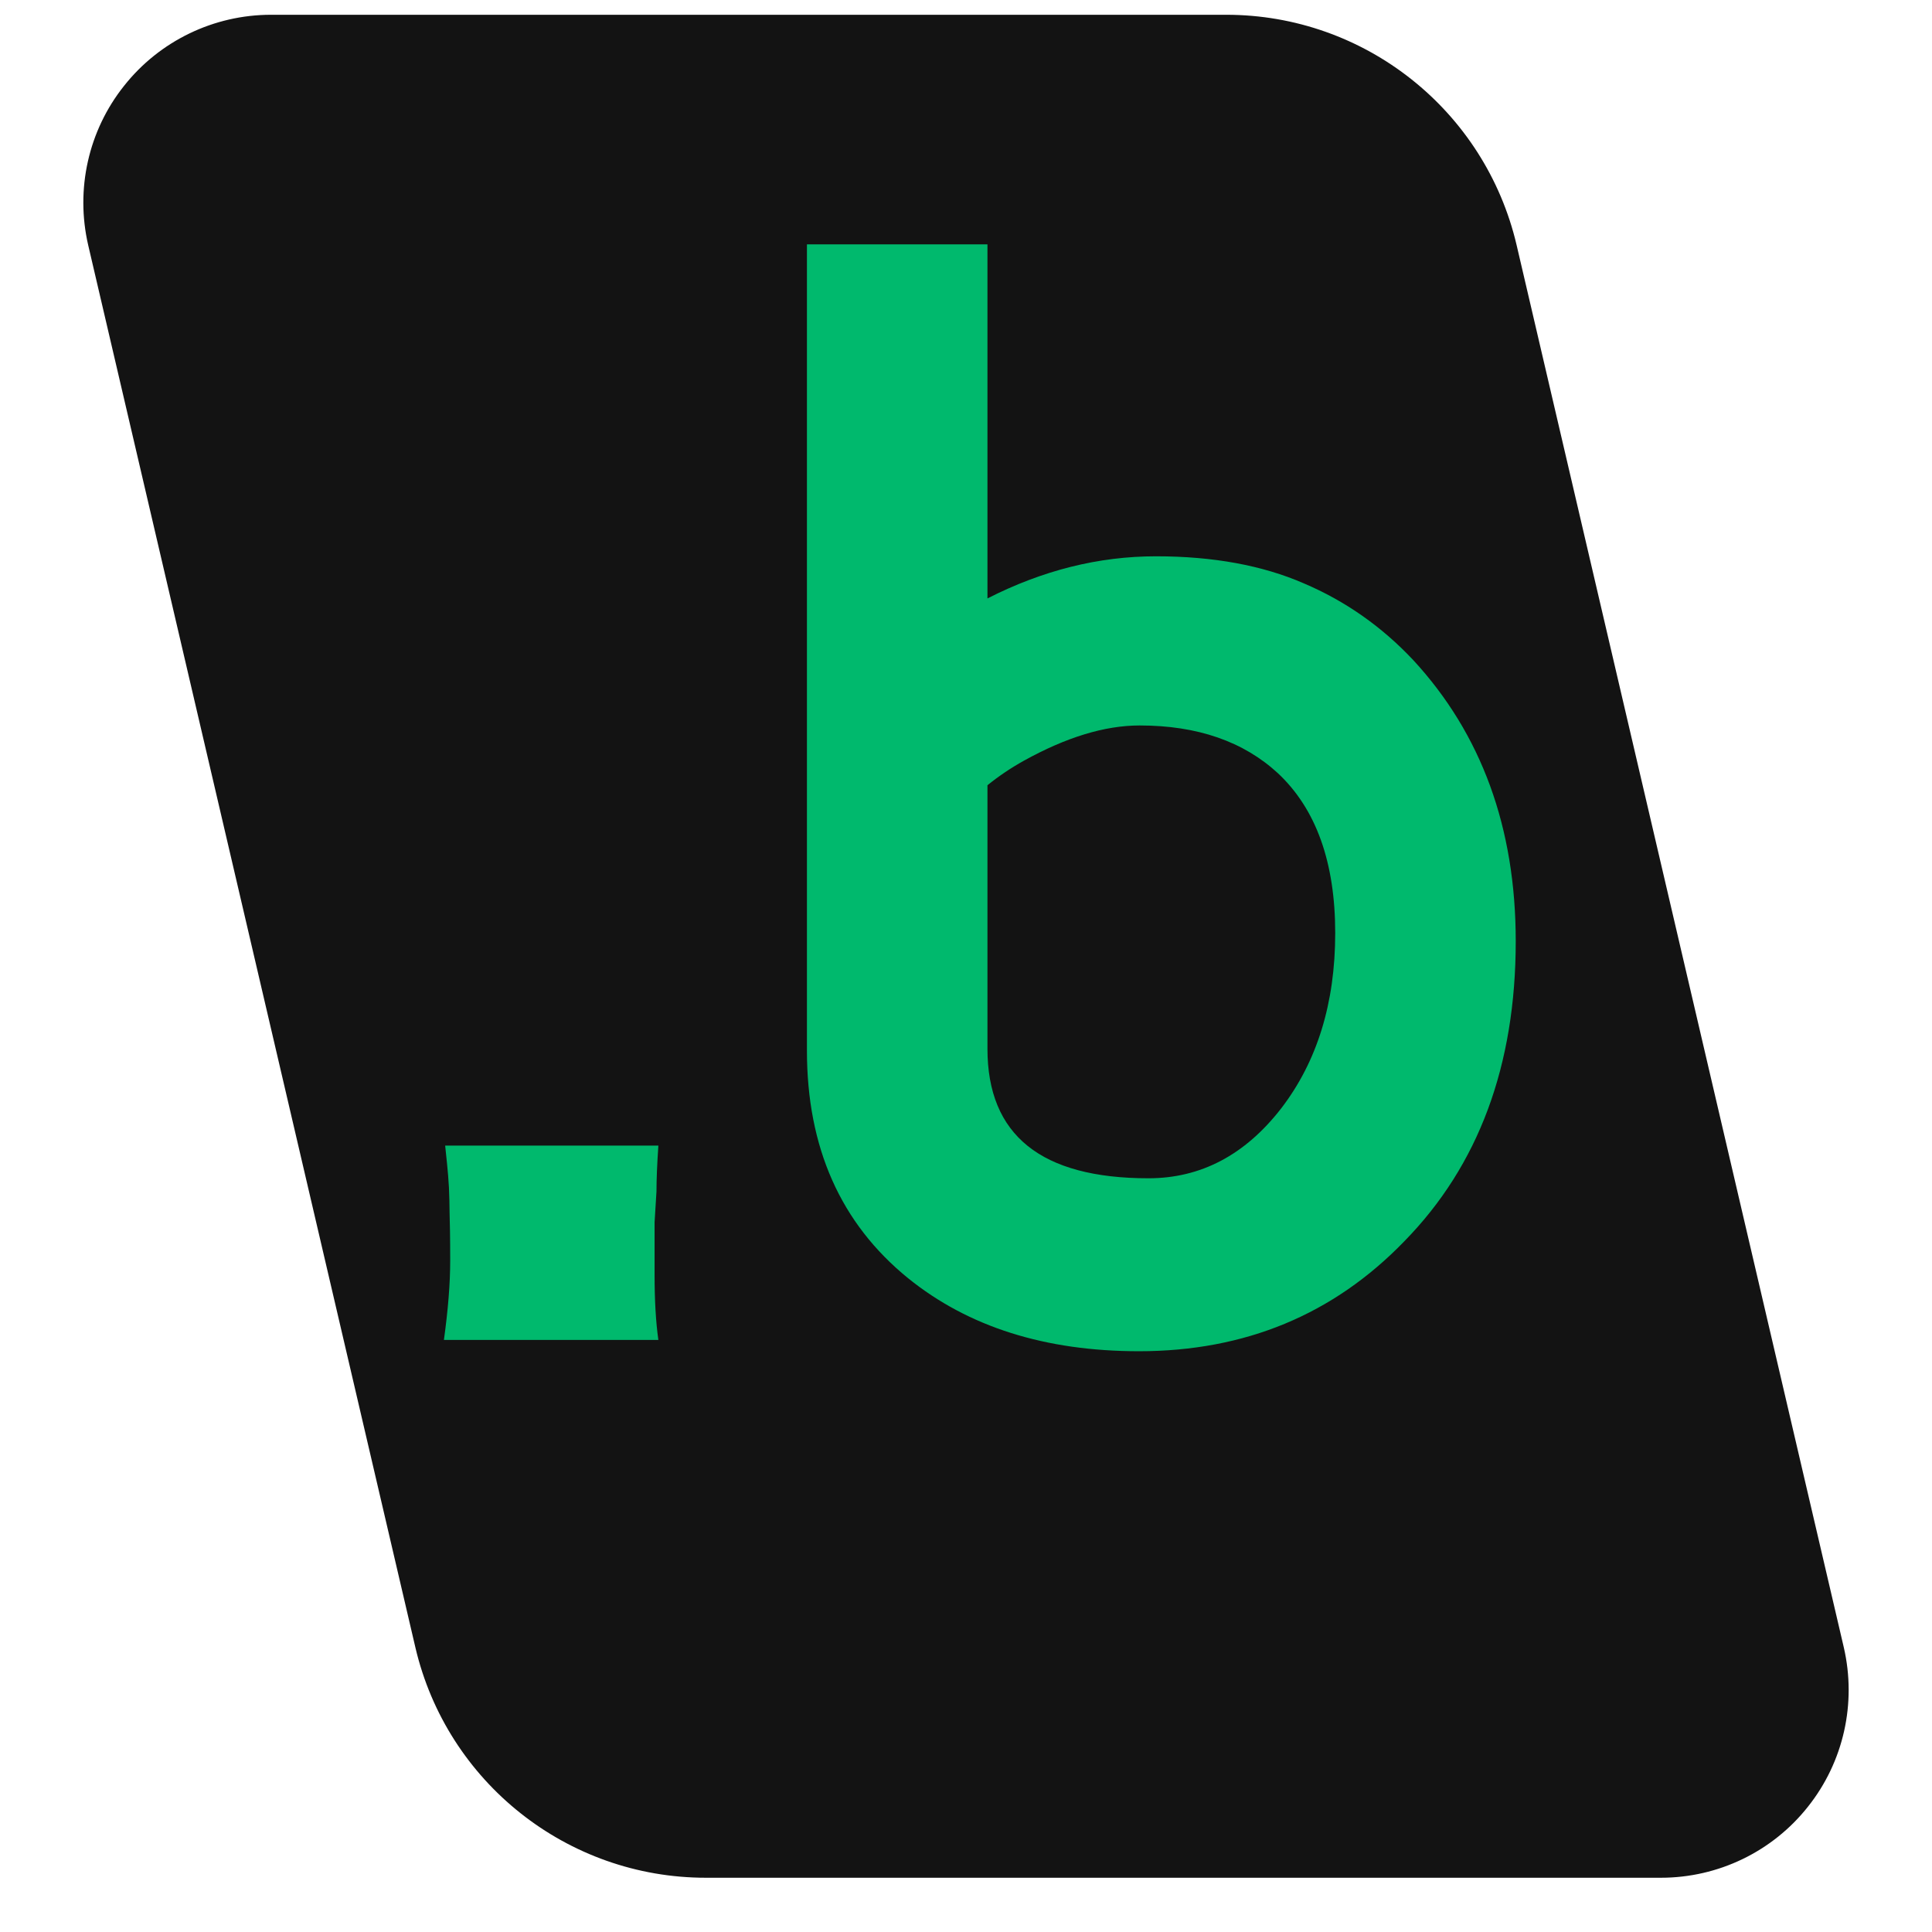 <svg xmlns="http://www.w3.org/2000/svg" xmlns:xlink="http://www.w3.org/1999/xlink" width="64" zoomAndPan="magnify" viewBox="0 0 48 48" height="64" preserveAspectRatio="xMidYMid meet" version="1.0"><defs><g/><clipPath id="a13bdf3eab"><path d="M 2 0.367 L 46 0.367 L 46 46.652 L 2 46.652 Z M 2 0.367 " clip-rule="nonzero"/></clipPath><clipPath id="b9dce727bf"><path d="M 30.465 0.367 L 6.734 0.367 C 5.312 0.367 3.965 1.016 3.082 2.133 C 2.195 3.246 1.871 4.703 2.191 6.09 L 10.32 40.93 C 11.105 44.281 14.094 46.652 17.535 46.652 L 41.266 46.652 C 42.688 46.652 44.035 46.004 44.918 44.887 C 45.805 43.773 46.129 42.316 45.809 40.93 L 37.68 6.09 C 36.895 2.738 33.906 0.367 30.465 0.367 Z M 30.465 0.367 " clip-rule="nonzero"/></clipPath></defs><g clip-path="url(#a13bdf3eab)"><g clip-path="url(#b9dce727bf)"><path fill="#131313" d="M 0.855 0.367 L 47.145 0.367 L 47.145 46.652 L 0.855 46.652 Z M 0.855 0.367 " fill-opacity="1" fill-rule="nonzero"/></g></g><g fill="#00b96d" fill-opacity="1"><g transform="translate(9.029, 33.29)"><g><path d="M 2 0 C 2.102 -0.738 2.156 -1.395 2.156 -1.969 C 2.156 -2.539 2.148 -2.93 2.141 -3.141 C 2.141 -3.359 2.133 -3.57 2.125 -3.781 C 2.113 -3.988 2.098 -4.188 2.078 -4.375 L 2.031 -4.828 L 7.328 -4.828 C 7.297 -4.367 7.281 -3.988 7.281 -3.688 L 7.234 -2.922 C 7.234 -2.691 7.234 -2.254 7.234 -1.609 C 7.234 -0.973 7.266 -0.438 7.328 0 Z M 2 0 "/></g></g></g><g fill="#00b96d" fill-opacity="1"><g transform="translate(17.267, 33.29)"><g><path d="M 7.266 -18.422 C 8.629 -19.117 10.023 -19.469 11.453 -19.469 C 12.879 -19.469 14.102 -19.242 15.125 -18.797 C 16.156 -18.359 17.062 -17.723 17.844 -16.891 C 19.539 -15.055 20.391 -12.727 20.391 -9.906 C 20.391 -6.82 19.469 -4.336 17.625 -2.453 C 15.863 -0.629 13.664 0.281 11.031 0.281 C 8.707 0.281 6.797 -0.32 5.297 -1.531 C 3.617 -2.895 2.781 -4.781 2.781 -7.188 L 2.781 -27.219 L 7.266 -27.219 Z M 7.266 -7.234 C 7.266 -5.086 8.598 -4.016 11.266 -4.016 C 12.566 -4.016 13.664 -4.594 14.562 -5.75 C 15.457 -6.914 15.906 -8.367 15.906 -10.109 C 15.906 -11.867 15.43 -13.191 14.484 -14.078 C 13.629 -14.867 12.484 -15.266 11.047 -15.266 C 10.18 -15.266 9.223 -14.973 8.172 -14.391 C 7.848 -14.211 7.547 -14.008 7.266 -13.781 Z M 7.266 -7.234 "/></g></g></g></svg>